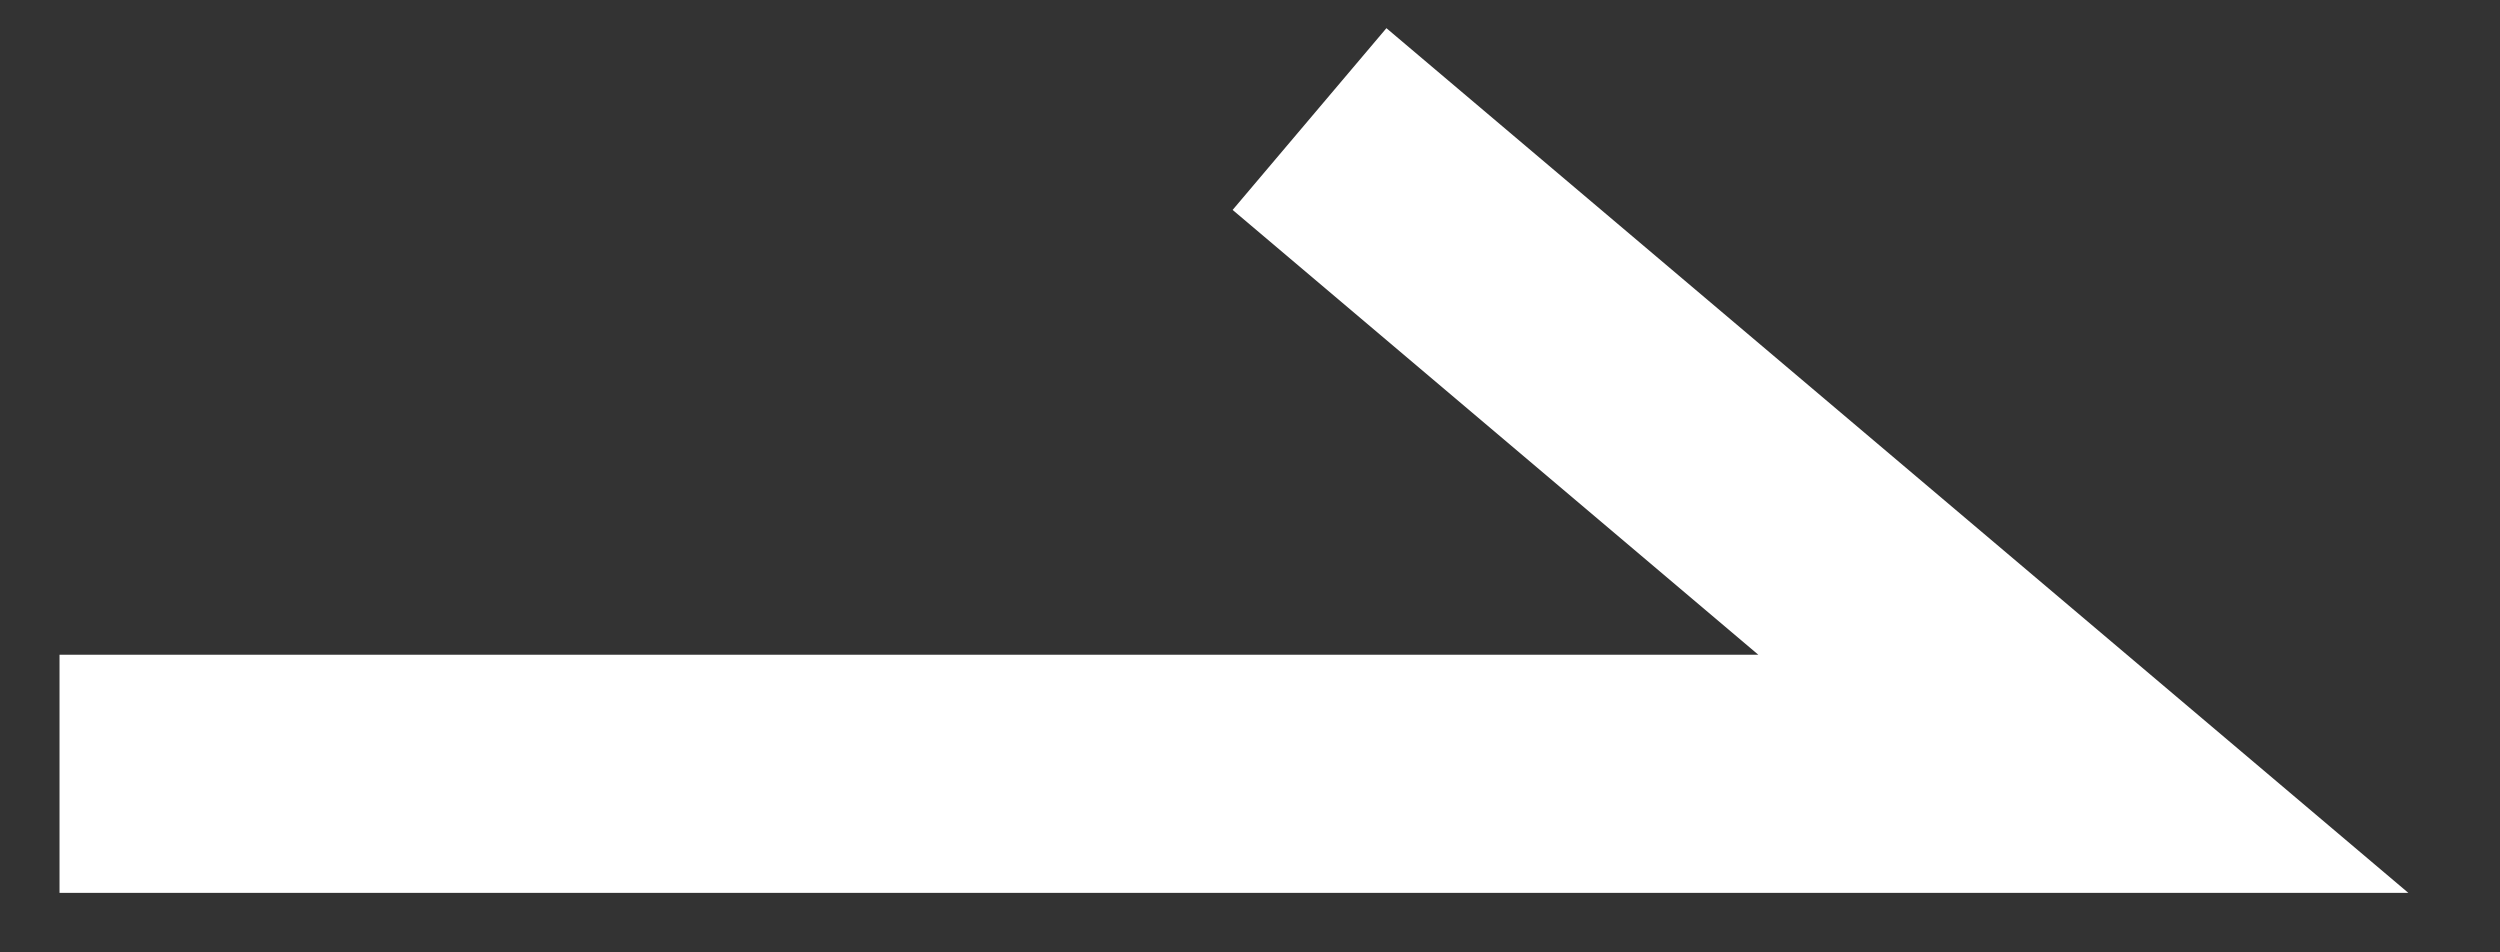 <svg width="21" height="8" viewBox="0 0 21 8" fill="none" xmlns="http://www.w3.org/2000/svg">
<rect x="0" y="0" width="21" height="8" fill="#333333" stroke="none"/>
<path id="Vector 2" d="M0.5 6.5H17.5L11 1" stroke="white" stroke-width="2"/>
</svg>
